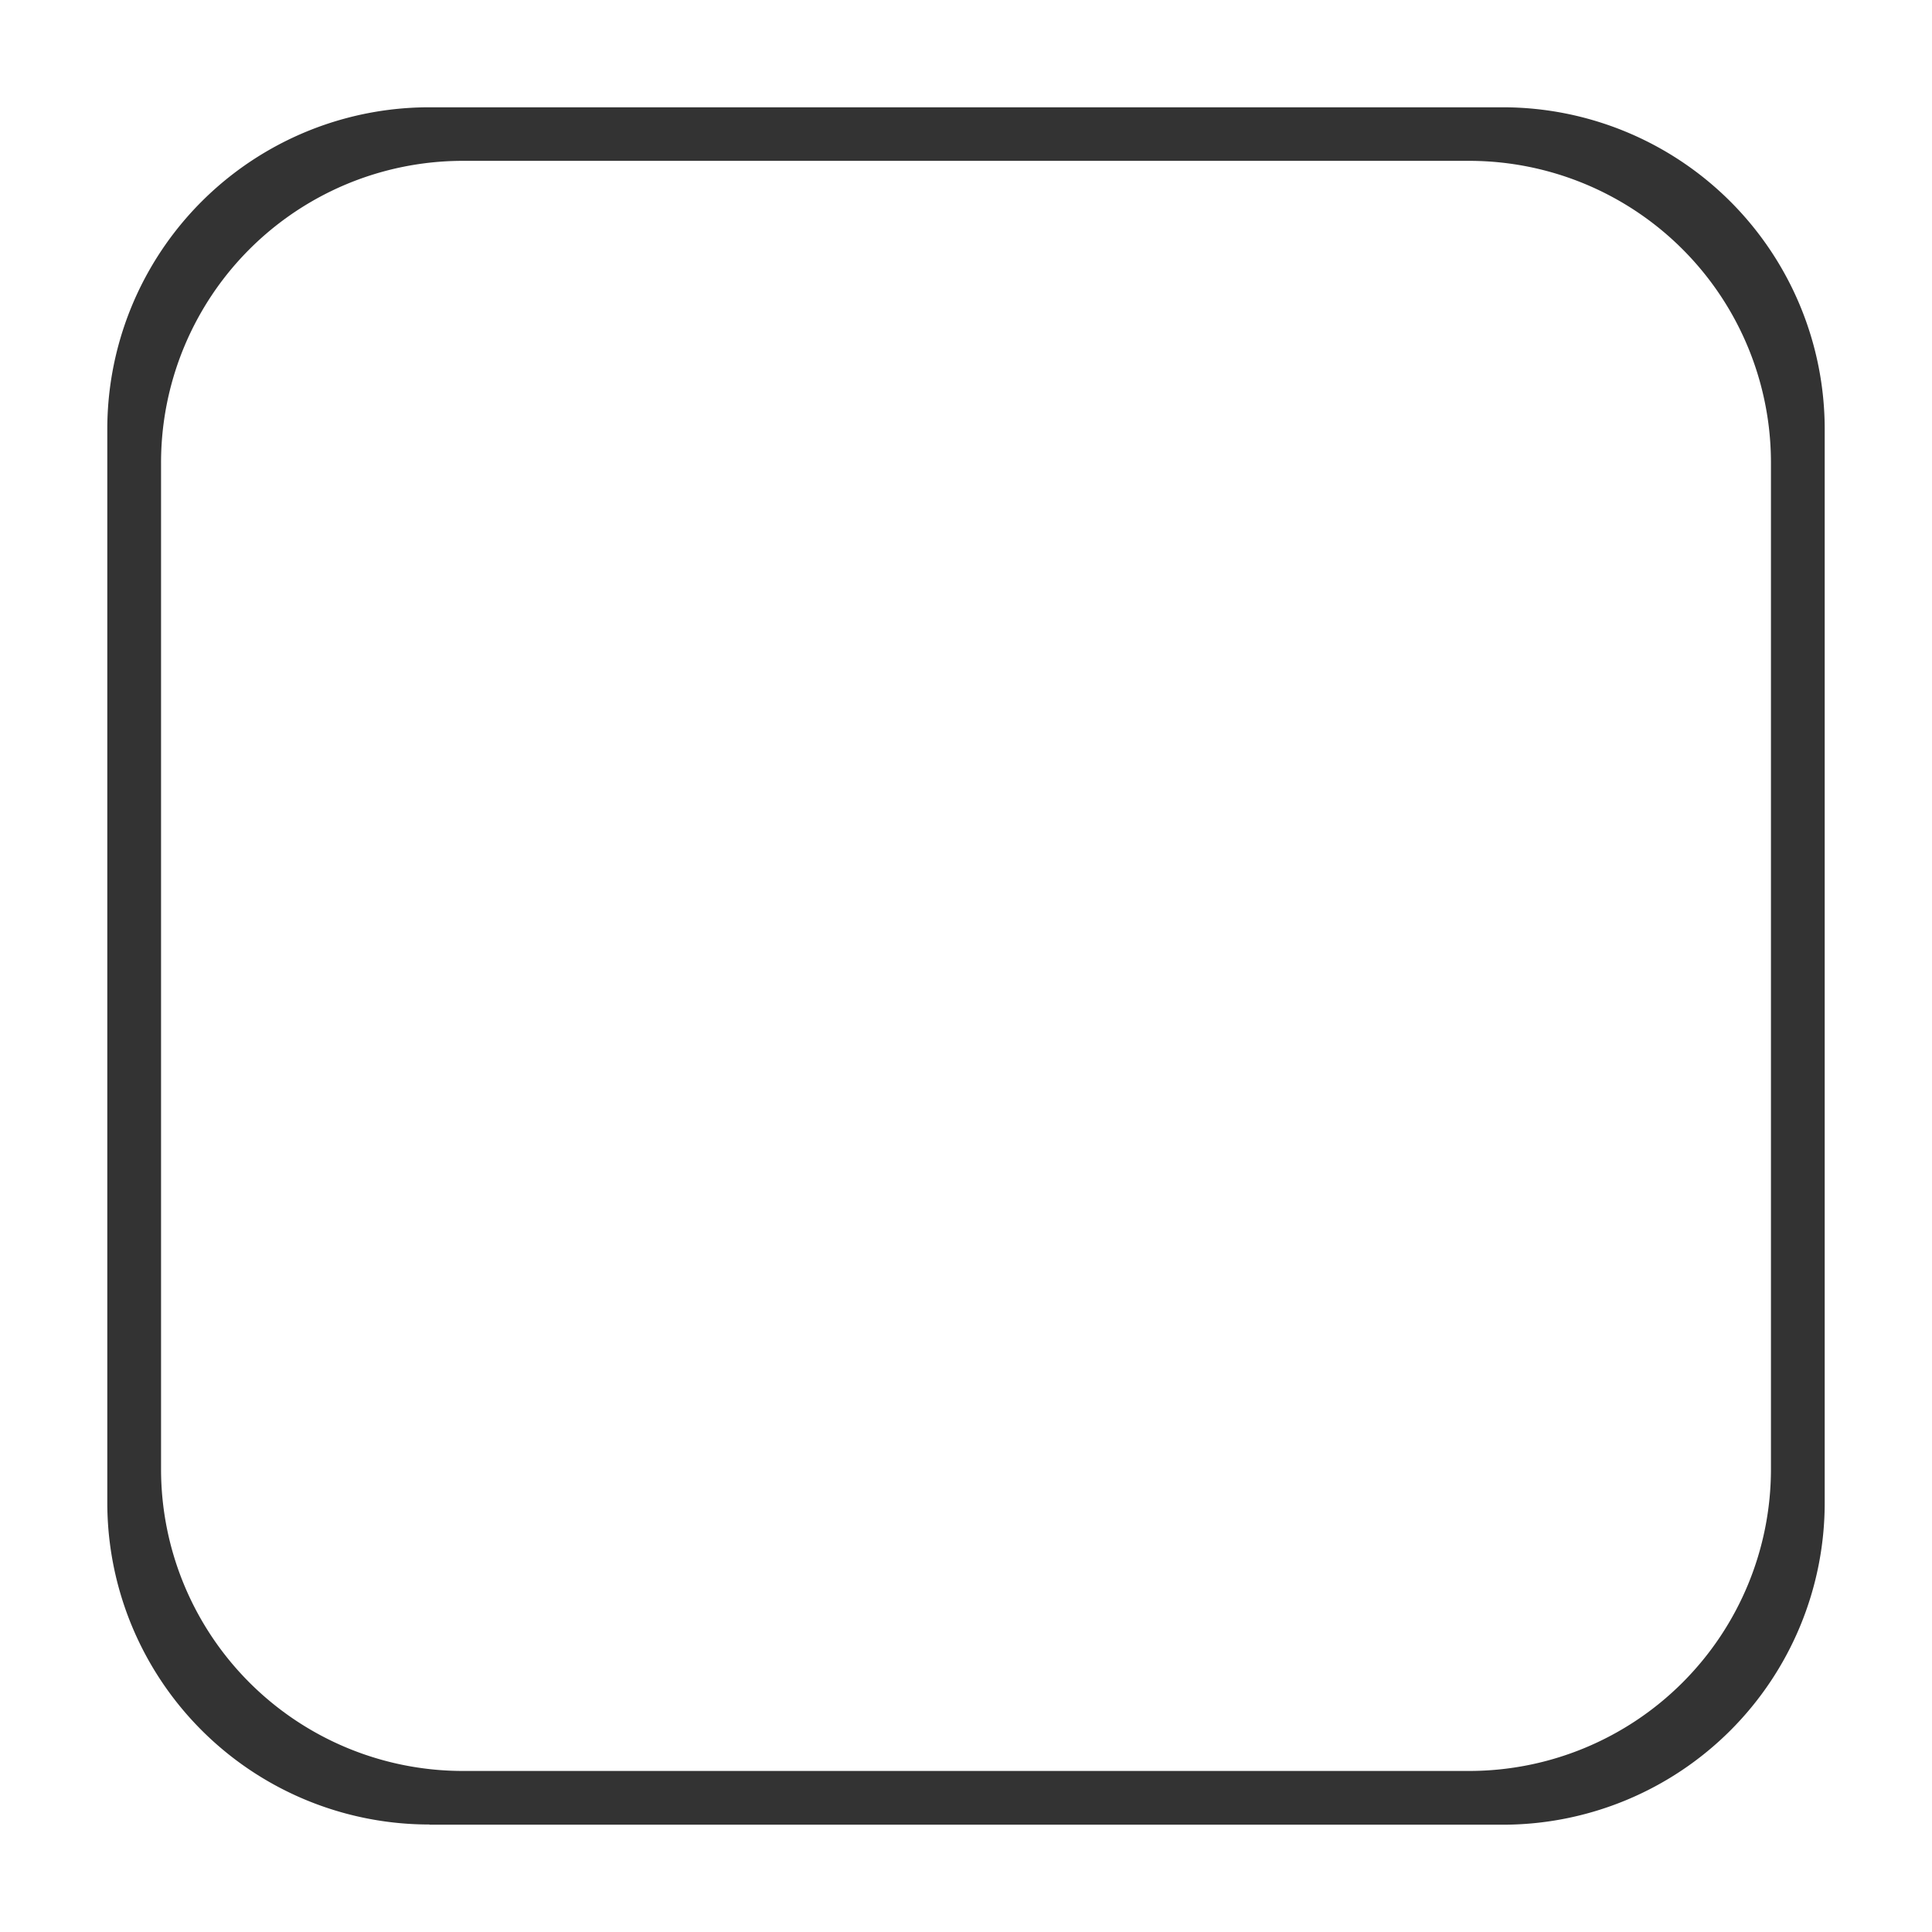 <?xml version="1.0" encoding="UTF-8" standalone="no"?>
<!-- Created with Inkscape (http://www.inkscape.org/) -->

<svg
   width="36"
   height="36"
   viewBox="0 0 9.525 9.525"
   version="1.1"
   id="svg5"
   sodipodi:docname="button_level_texture.svg"
   inkscape:version="1.2.2 (b0a8486541, 2022-12-01)"
   xml:space="preserve"
   xmlns:inkscape="http://www.inkscape.org/namespaces/inkscape"
   xmlns:sodipodi="http://sodipodi.sourceforge.net/DTD/sodipodi-0.dtd"
   xmlns="http://www.w3.org/2000/svg"
   xmlns:svg="http://www.w3.org/2000/svg"><sodipodi:namedview
     id="namedview6"
     pagecolor="#ffffff"
     bordercolor="#999999"
     borderopacity="1"
     inkscape:showpageshadow="0"
     inkscape:pageopacity="0"
     inkscape:pagecheckerboard="0"
     inkscape:deskcolor="#d1d1d1"
     showgrid="true"
     inkscape:zoom="22.083333"
     inkscape:cx="17.977358"
     inkscape:cy="18"
     inkscape:window-width="1920"
     inkscape:window-height="1011"
     inkscape:window-x="0"
     inkscape:window-y="32"
     inkscape:window-maximized="1"
     inkscape:current-layer="svg5"><inkscape:grid
       type="xygrid"
       id="grid112" /></sodipodi:namedview><defs
     id="defs2" /><g
     id="layer1"
     style="fill:#00ff00" /><g
     id="g248"
     style="fill:#333333"
     transform="translate(0,0.132)"><path
       id="path246"
       style="fill:#333333;fill-rule:evenodd;stroke-width:0.036"
       inkscape:label="rect111"
       d="M 2.282,8.599 H 7.243 A 1.488,1.488 0 0 0 8.731,7.111 V 2.15 A 1.488,1.488 0 0 0 7.243,0.661 H 2.282 A 1.488,1.488 0 0 0 0.794,2.15 V 7.111 A 1.488,1.488 0 0 0 2.282,8.599 Z M 2.117,8.864 h 5.292 a 1.587,1.587 0 0 0 1.587,-1.587 V 1.984 a 1.587,1.587 0 0 0 -1.587,-1.587 H 2.117 A 1.587,1.587 0 0 0 0.529,1.984 v 5.292 a 1.587,1.587 0 0 0 1.588,1.587 z" /></g></svg>
